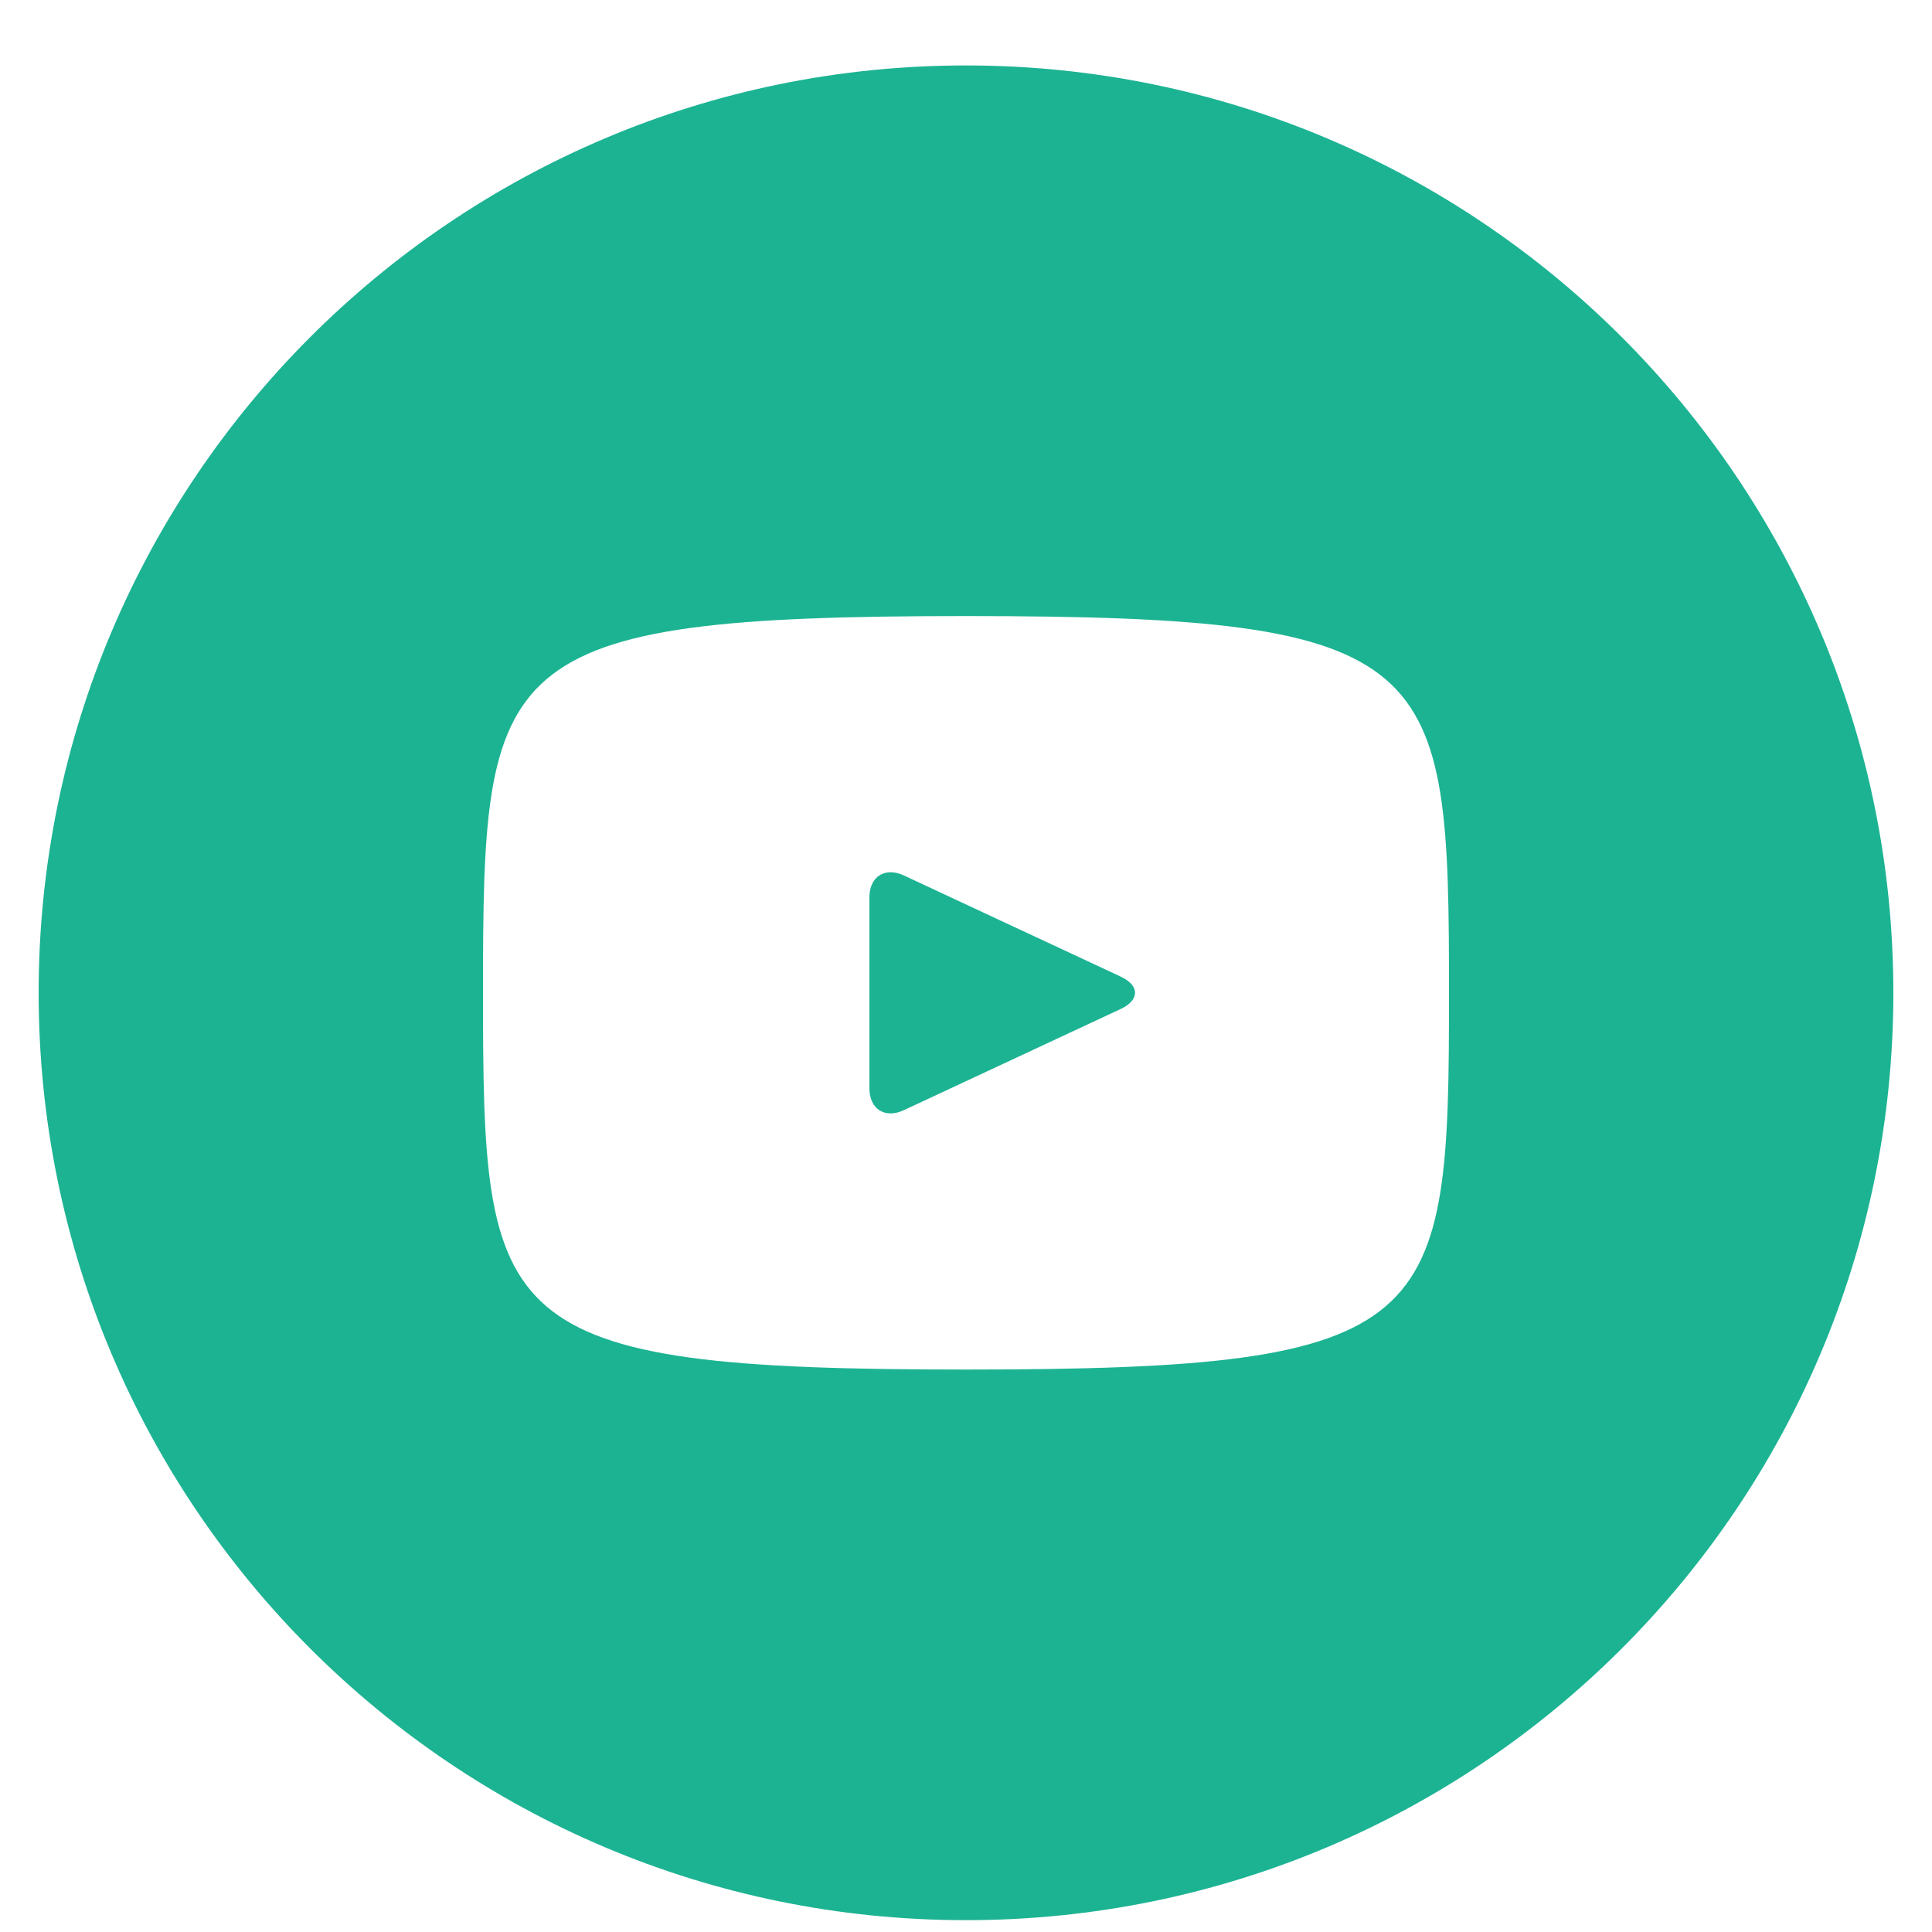 <svg width="24" height="24" viewBox="0 0 24 24" fill="none" xmlns="http://www.w3.org/2000/svg">
<path d="M13.924 12.133L11.228 10.875C10.993 10.766 10.8 10.889 10.8 11.149V13.518C10.8 13.778 10.993 13.901 11.228 13.791L13.922 12.534C14.159 12.423 14.159 12.243 13.924 12.133ZM12 0.813C5.638 0.813 0.48 5.971 0.48 12.333C0.48 18.696 5.638 23.853 12 23.853C18.362 23.853 23.52 18.696 23.52 12.333C23.52 5.971 18.362 0.813 12 0.813ZM12 17.013C6.103 17.013 6 16.482 6 12.333C6 8.185 6.103 7.653 12 7.653C17.897 7.653 18 8.185 18 12.333C18 16.482 17.897 17.013 12 17.013Z" fill="#1CB393"/>
</svg>
